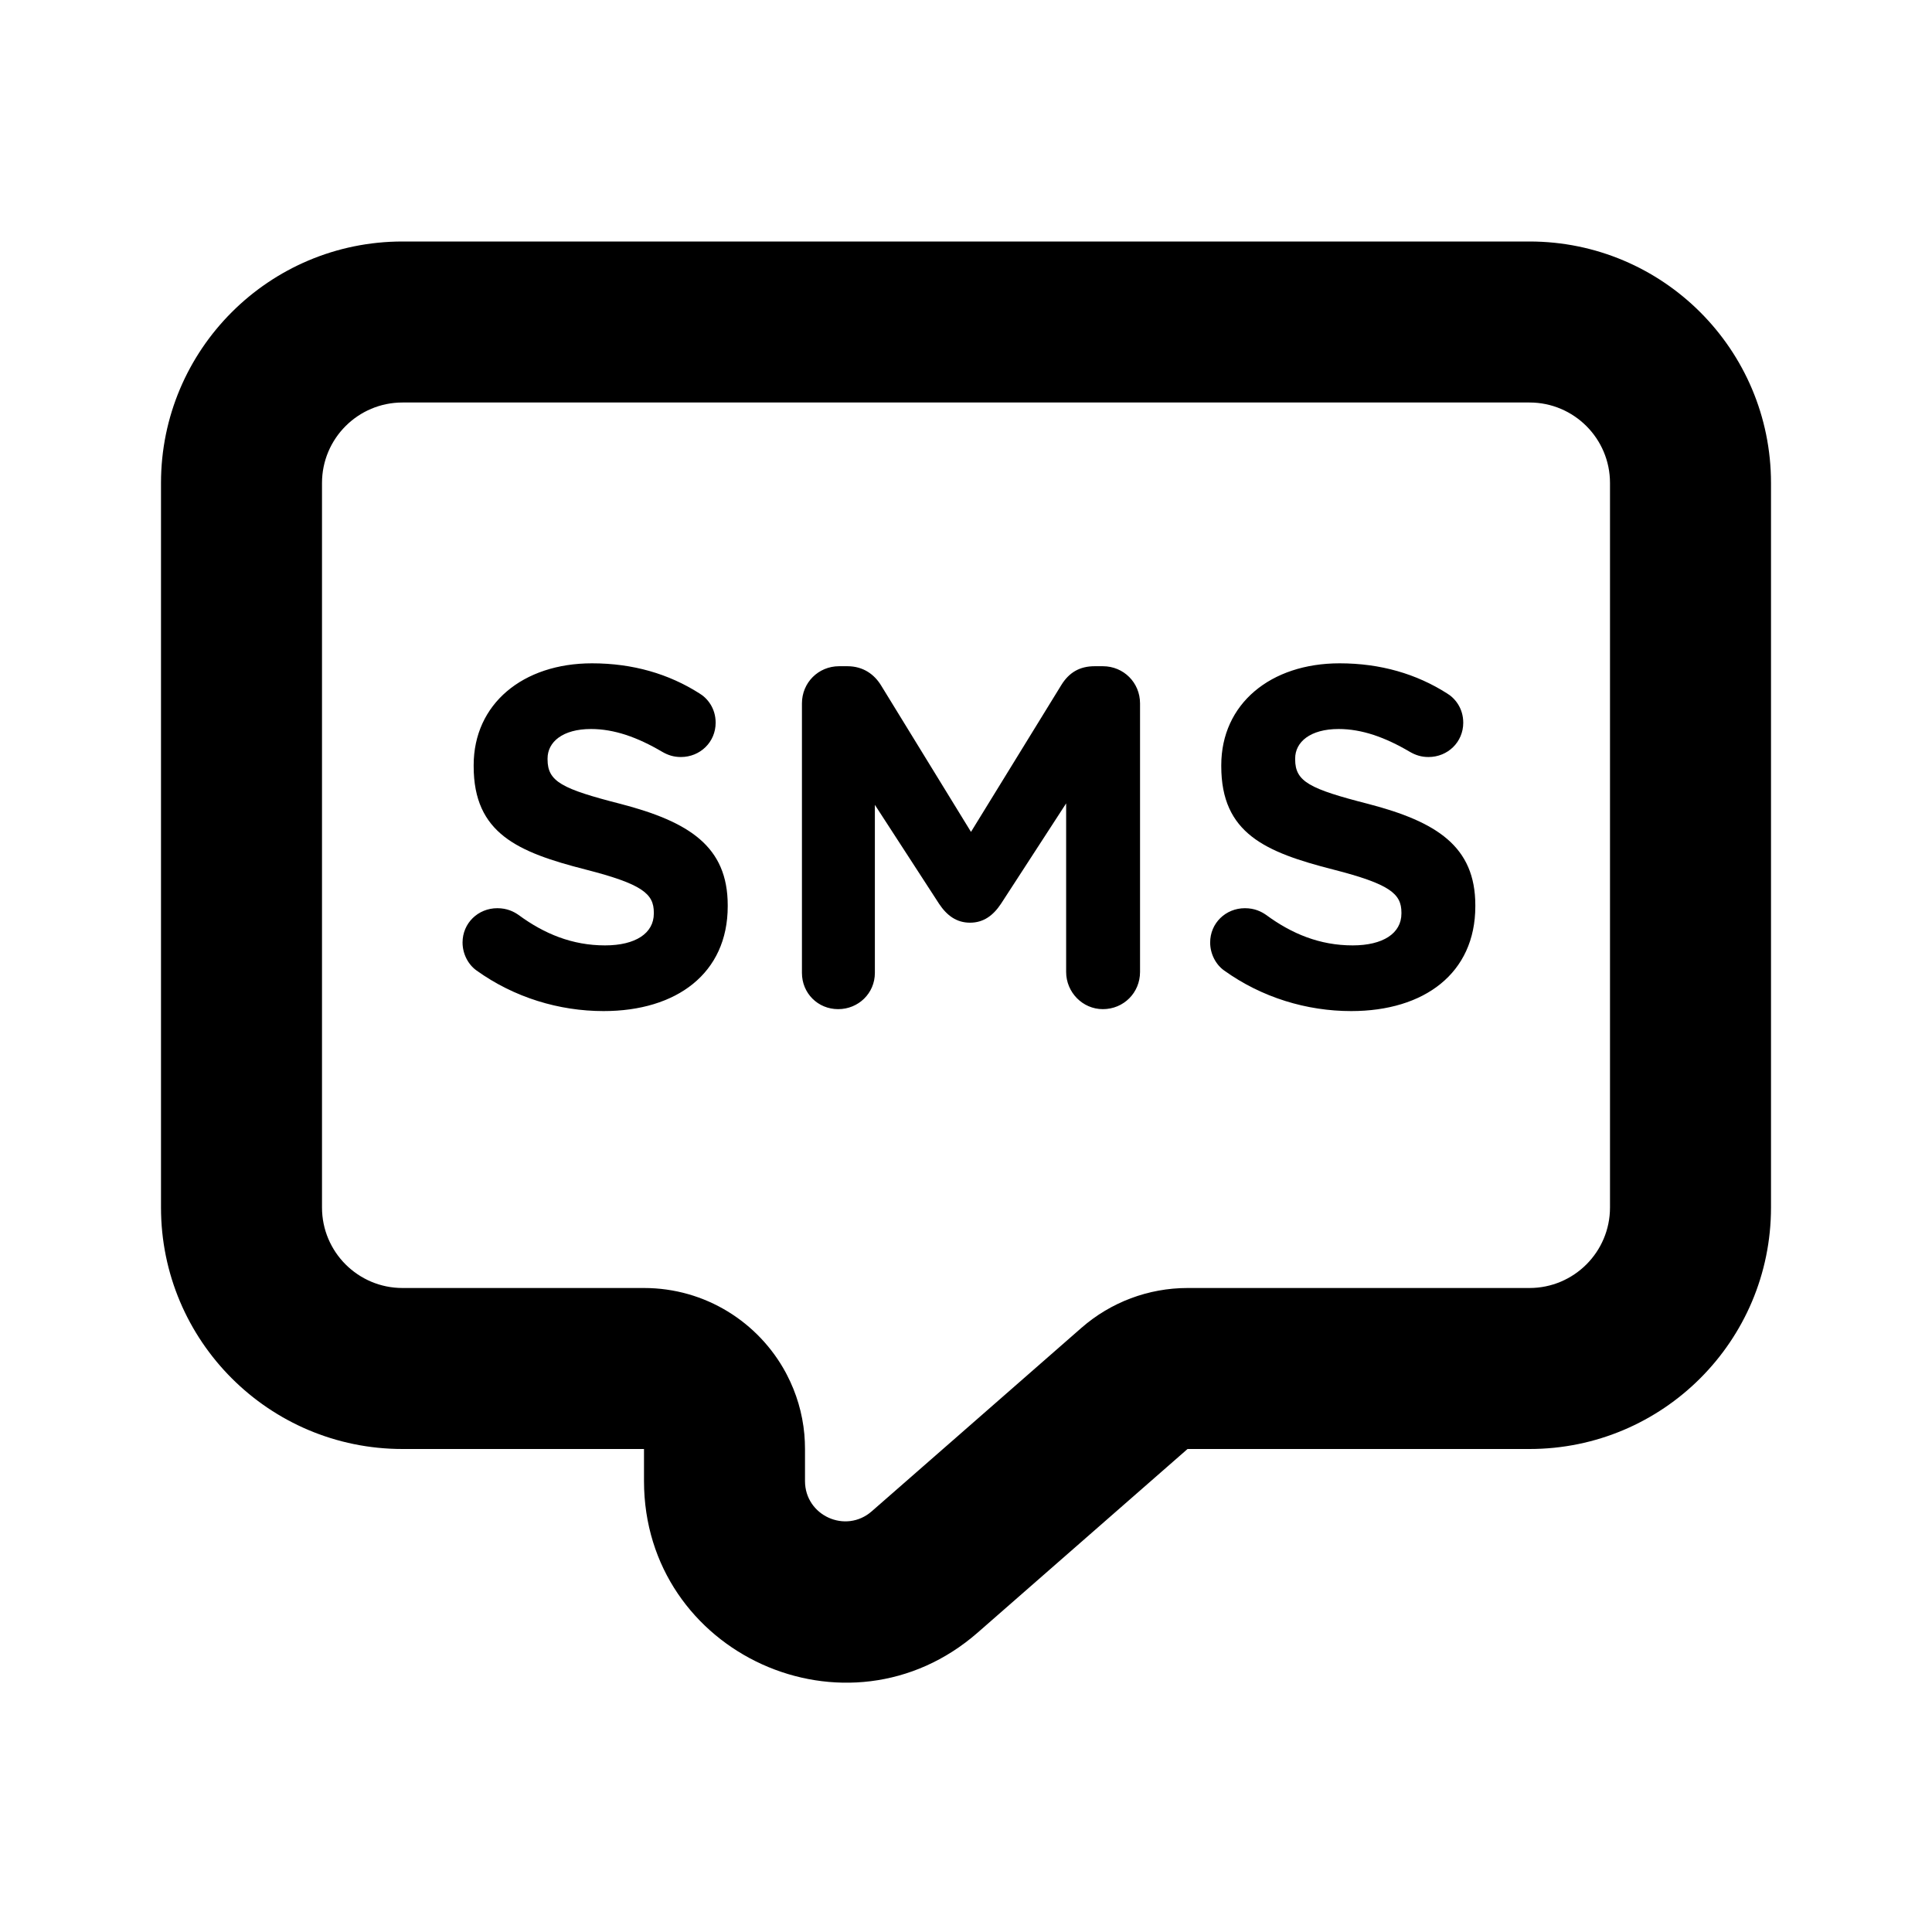 <svg width="24" height="24" viewBox="0 0 24 24" fill="none" xmlns="http://www.w3.org/2000/svg">
<path fill-rule="evenodd" clip-rule="evenodd" d="M2 15V6C2 4.343 3.343 3 5 3H19C20.657 3 22 4.343 22 6V15C22 16.657 20.657 18 19 18H14.752L12.146 20.28C10.53 21.694 8 20.546 8 18.398V18H5C3.343 18 2 16.657 2 15ZM9.761 17.051C9.423 16.425 8.761 16 8 16H5C4.448 16 4 15.552 4 15V6C4 5.448 4.448 5 5 5H19C19.552 5 20 5.448 20 6V15C20 15.552 19.552 16 19 16H14.752C14.267 16 13.799 16.176 13.434 16.495L11.993 17.756L11.896 17.841L11.714 18L11.259 18.398L10.829 18.774C10.506 19.057 10 18.828 10 18.398V18C10 17.938 9.997 17.878 9.992 17.817C9.968 17.554 9.893 17.305 9.777 17.082L9.761 17.051ZM7.498 12.56C8.404 12.56 9.04 12.092 9.04 11.258V11.246C9.04 10.514 8.56 10.208 7.708 9.986C6.982 9.8 6.802 9.71 6.802 9.434V9.422C6.802 9.218 6.988 9.056 7.342 9.056C7.63 9.056 7.918 9.158 8.224 9.338C8.296 9.38 8.368 9.404 8.458 9.404C8.698 9.404 8.89 9.218 8.89 8.978C8.89 8.798 8.788 8.672 8.686 8.612C8.308 8.372 7.864 8.24 7.354 8.24C6.496 8.24 5.884 8.744 5.884 9.506V9.518C5.884 10.352 6.43 10.586 7.276 10.802C7.978 10.982 8.122 11.102 8.122 11.336V11.348C8.122 11.594 7.894 11.744 7.516 11.744C7.108 11.744 6.76 11.6 6.442 11.366C6.382 11.324 6.298 11.282 6.178 11.282C5.938 11.282 5.746 11.468 5.746 11.708C5.746 11.852 5.818 11.984 5.92 12.056C6.388 12.392 6.946 12.56 7.498 12.56ZM9.962 12.086C9.962 12.338 10.16 12.536 10.412 12.536C10.664 12.536 10.868 12.338 10.868 12.086V9.998L11.666 11.228C11.762 11.372 11.882 11.462 12.05 11.462C12.218 11.462 12.338 11.372 12.434 11.228L13.244 9.98V12.074C13.244 12.326 13.448 12.536 13.7 12.536C13.958 12.536 14.162 12.332 14.162 12.074V8.738C14.162 8.48 13.958 8.276 13.7 8.276H13.598C13.412 8.276 13.28 8.354 13.184 8.51L12.062 10.334L10.946 8.516C10.862 8.378 10.724 8.276 10.526 8.276H10.424C10.166 8.276 9.962 8.48 9.962 8.738V12.086ZM16.785 12.56C17.691 12.56 18.327 12.092 18.327 11.258V11.246C18.327 10.514 17.847 10.208 16.995 9.986C16.269 9.8 16.089 9.71 16.089 9.434V9.422C16.089 9.218 16.275 9.056 16.629 9.056C16.917 9.056 17.205 9.158 17.511 9.338C17.583 9.38 17.655 9.404 17.745 9.404C17.985 9.404 18.177 9.218 18.177 8.978C18.177 8.798 18.075 8.672 17.973 8.612C17.595 8.372 17.151 8.24 16.641 8.24C15.783 8.24 15.171 8.744 15.171 9.506V9.518C15.171 10.352 15.717 10.586 16.563 10.802C17.265 10.982 17.409 11.102 17.409 11.336V11.348C17.409 11.594 17.181 11.744 16.803 11.744C16.395 11.744 16.047 11.6 15.729 11.366C15.669 11.324 15.585 11.282 15.465 11.282C15.225 11.282 15.033 11.468 15.033 11.708C15.033 11.852 15.105 11.984 15.207 12.056C15.675 12.392 16.233 12.56 16.785 12.56Z" fill="black"/>
</svg>
